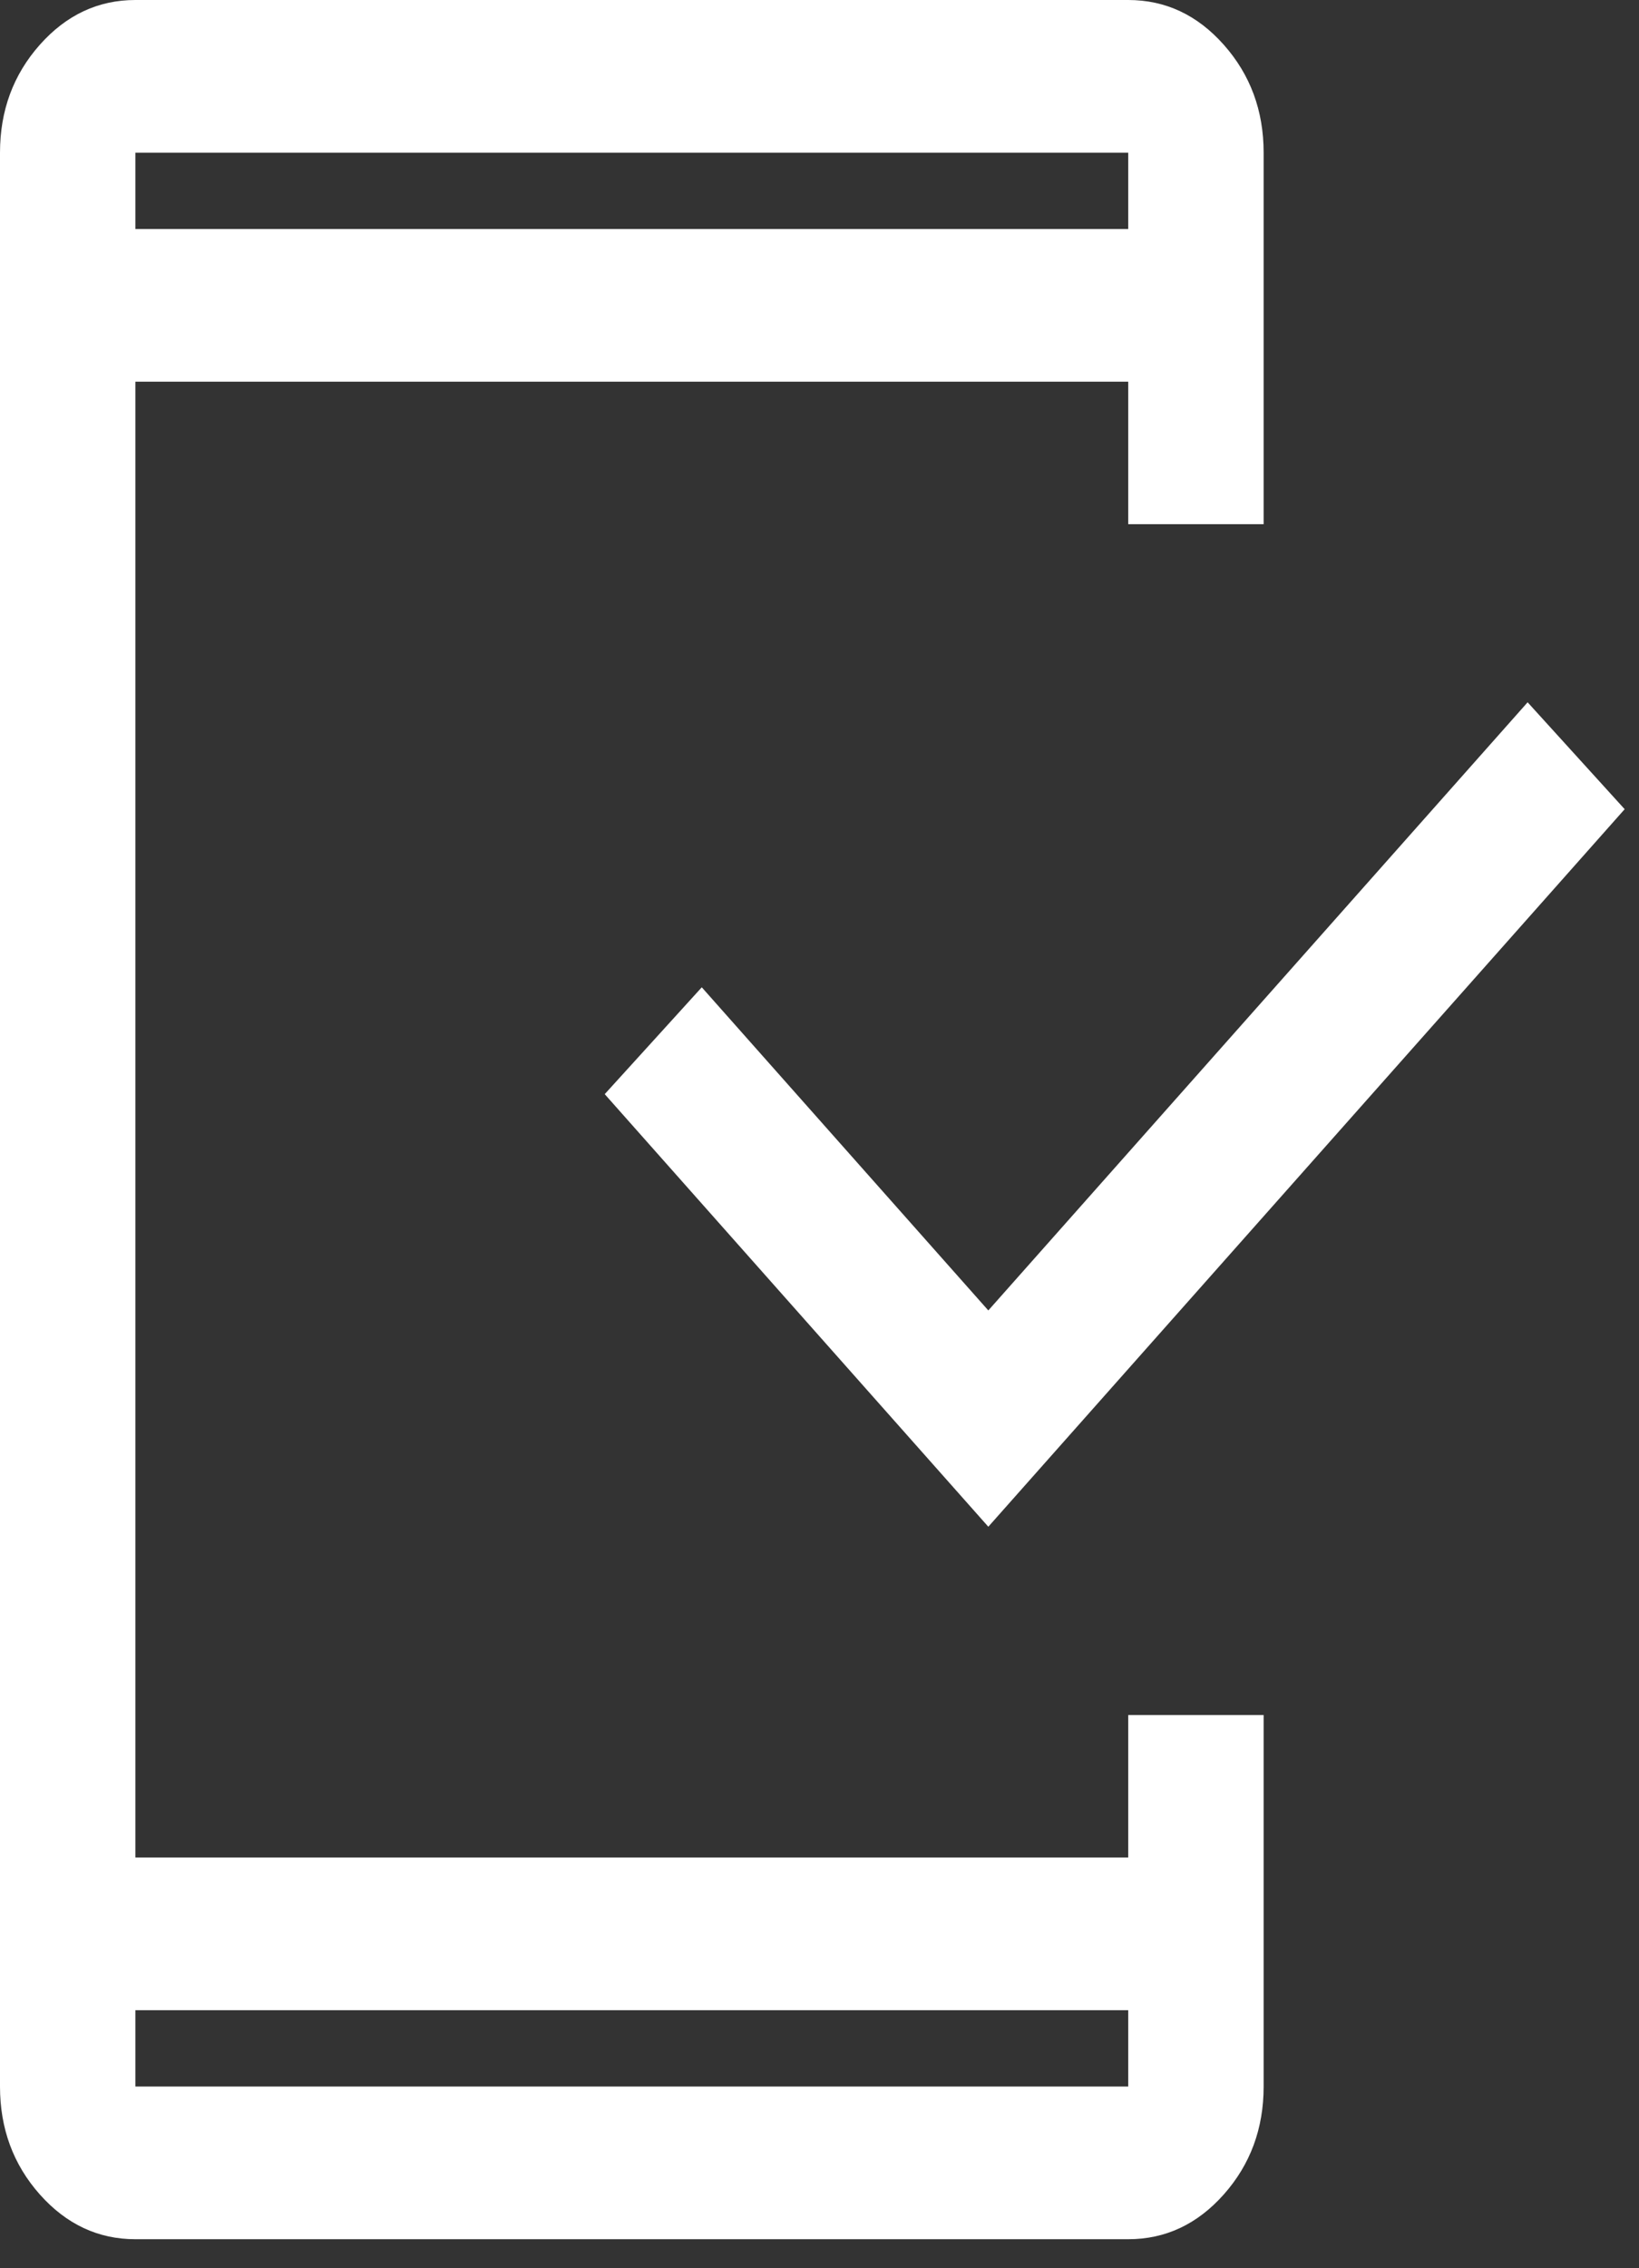 <svg width="47" height="65" viewBox="0 0 47 65" fill="none" xmlns="http://www.w3.org/2000/svg">
<rect x="0" y="0" width="47" height="65" fill="#333333" stroke="none"/>
<path d="M3.882 64.167C2.815 64.167 1.901 63.738 1.14 62.882C0.38 62.025 0 60.995 0 59.792V4.375C0 3.172 0.38 2.142 1.14 1.285C1.901 0.428 2.815 0 3.882 0H32.353C33.421 0 34.335 0.428 35.095 1.285C35.855 2.142 36.236 3.172 36.236 4.375V15.021H32.353V10.938H3.882V53.229H32.353V49.146H36.236V59.792C36.236 60.995 35.855 62.025 35.095 62.882C34.335 63.738 33.421 64.167 32.353 64.167H3.882ZM3.882 57.604V59.792H32.353V57.604H3.882ZM28.341 43.75L17.341 31.354L20.124 28.292L28.341 37.552L43.806 20.125L46.589 23.188L28.341 43.75ZM3.882 6.562H32.353V4.375H3.882V6.562Z" fill="white"/>
</svg>
